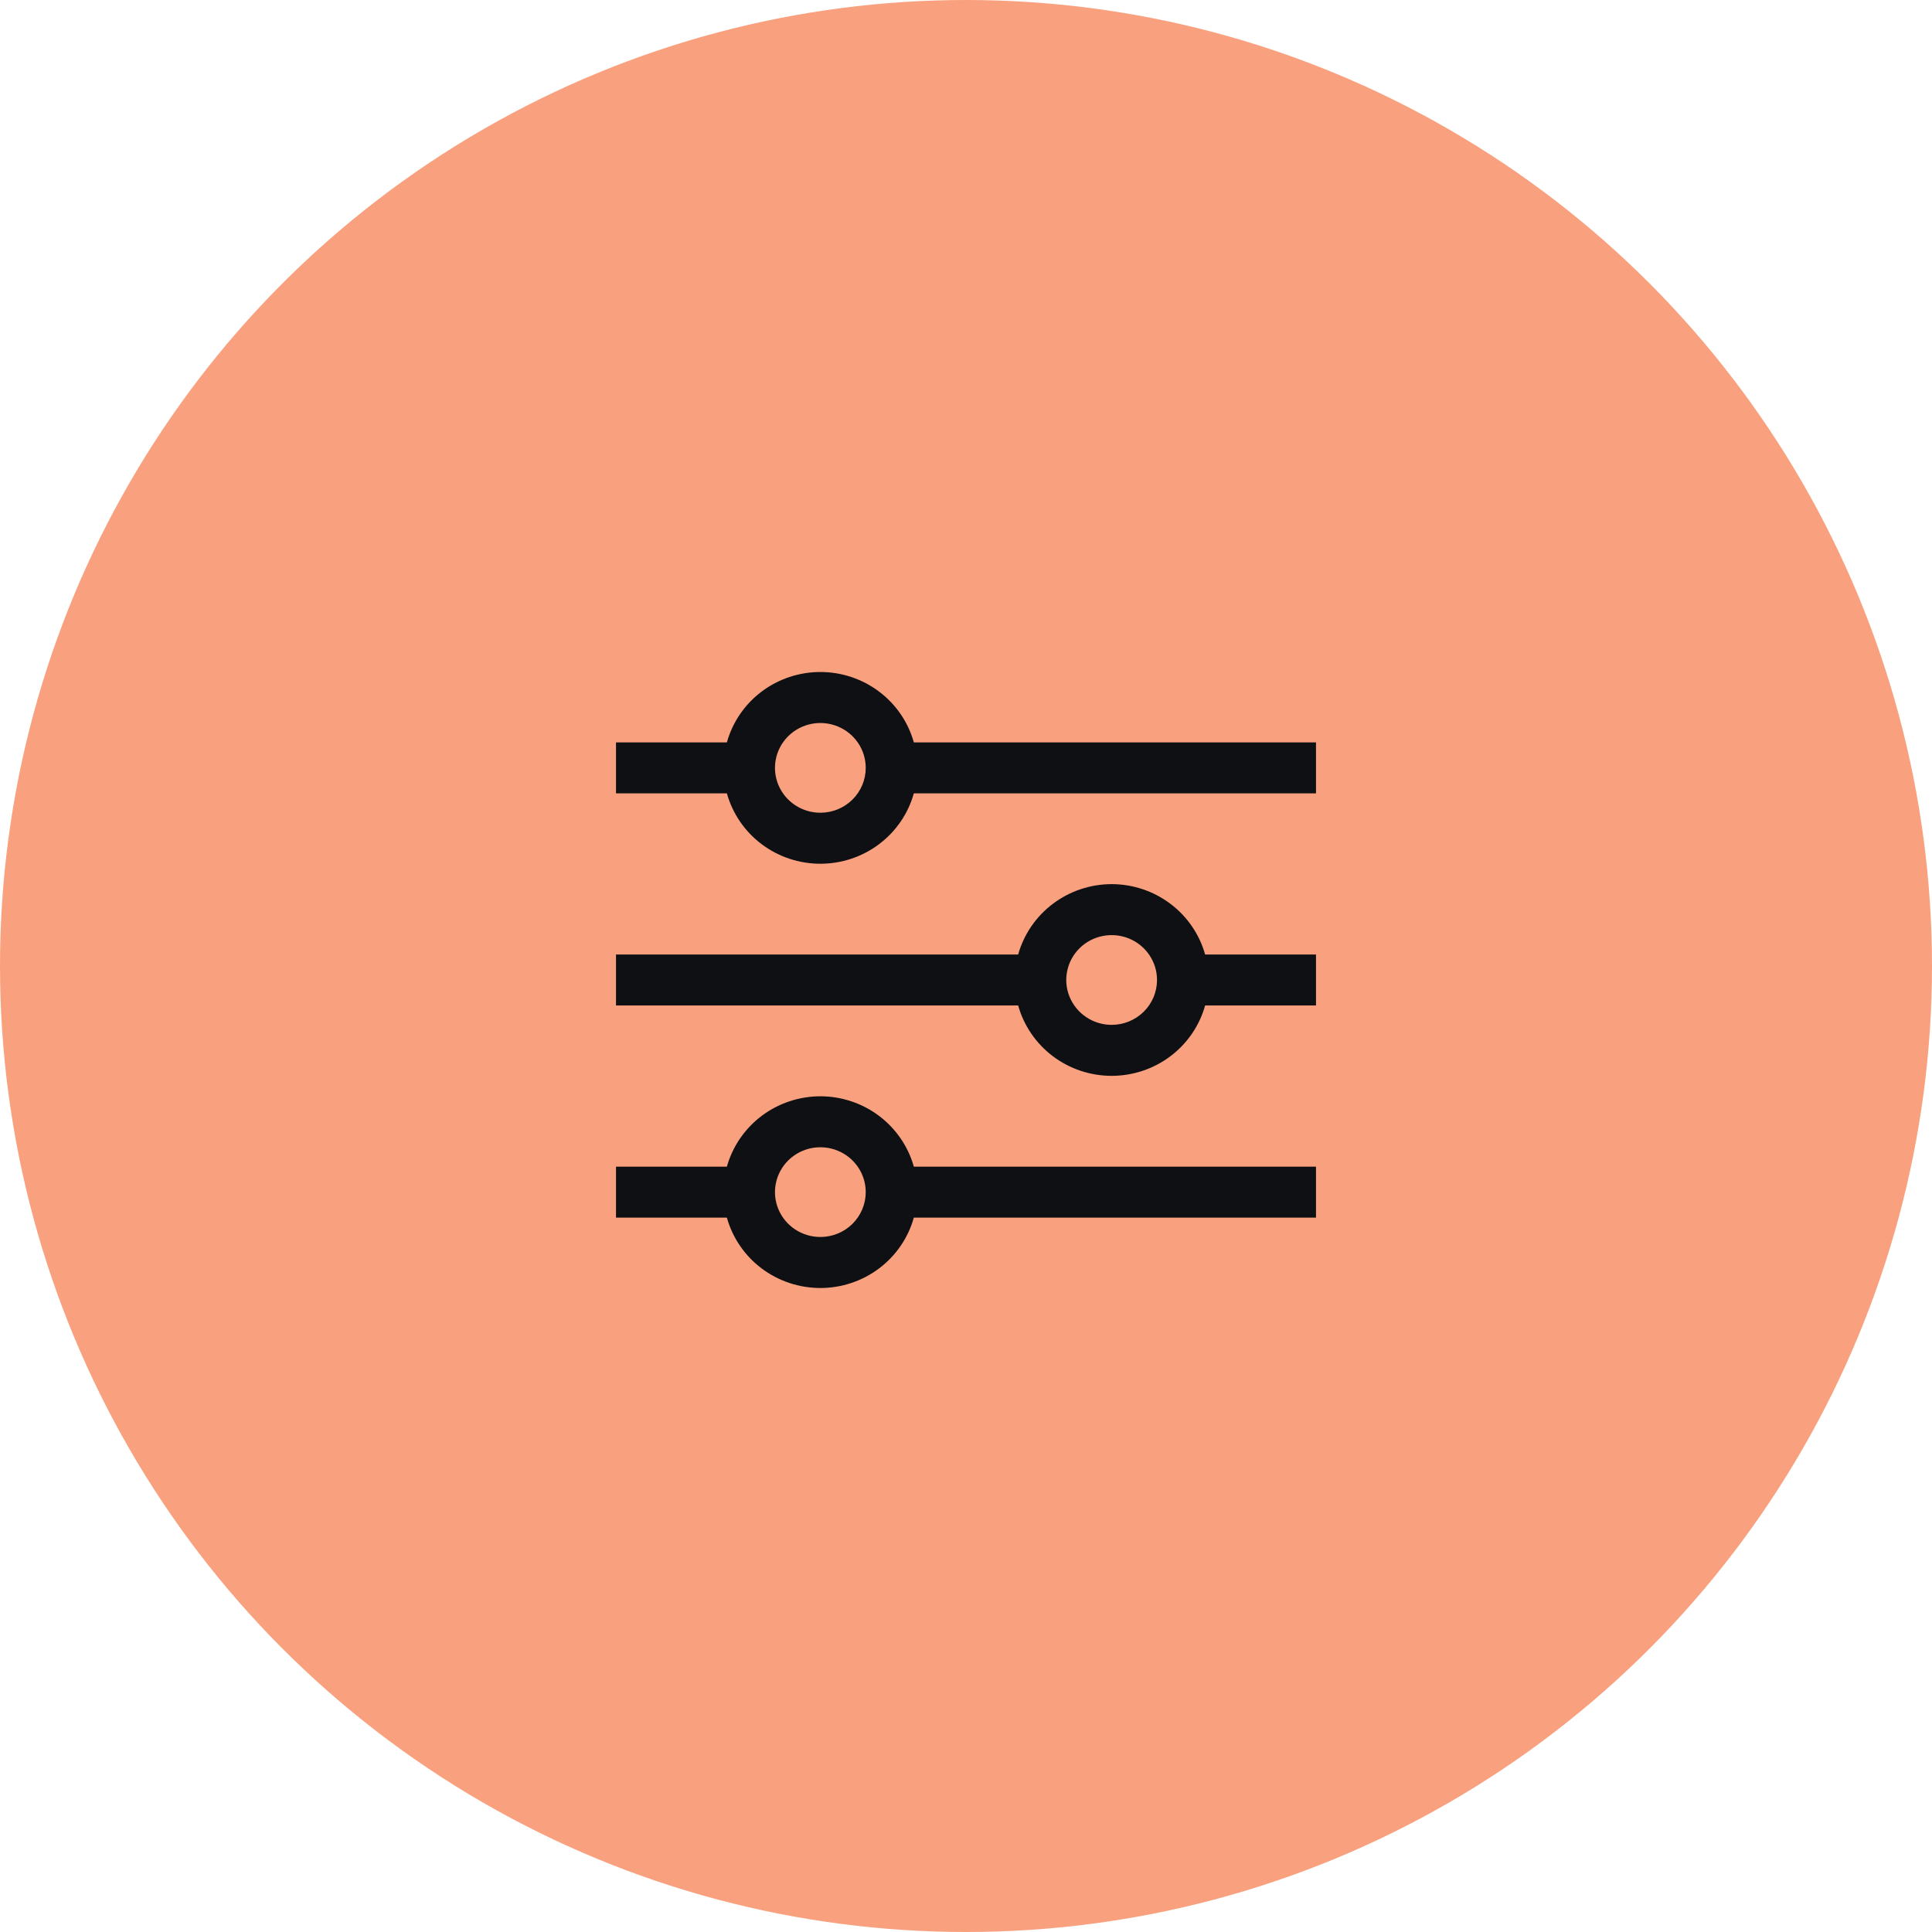 <svg width="69" height="69" viewBox="0 0 69 69" fill="none" xmlns="http://www.w3.org/2000/svg">
<circle cx="34.5" cy="34.5" r="34.5" fill="#F9A17E"/>
<path d="M32.637 26.514C32.435 25.791 32 25.154 31.396 24.7C30.794 24.246 30.056 24 29.299 24C28.541 24 27.803 24.246 27.2 24.7C26.597 25.154 26.162 25.791 25.96 26.514H22V28.334H25.96C26.162 29.057 26.597 29.694 27.2 30.148C27.803 30.602 28.541 30.848 29.299 30.848C30.056 30.848 30.794 30.602 31.396 30.148C32 29.694 32.435 29.057 32.637 28.334H47V26.514H32.637ZM29.299 29.026C28.978 29.026 28.665 28.933 28.398 28.756C28.131 28.58 27.924 28.33 27.801 28.037C27.678 27.744 27.646 27.422 27.709 27.111C27.771 26.801 27.926 26.515 28.152 26.291C28.379 26.067 28.668 25.914 28.982 25.852C29.297 25.791 29.623 25.822 29.919 25.944C30.215 26.065 30.468 26.27 30.646 26.534C30.824 26.797 30.919 27.107 30.919 27.424C30.919 27.849 30.748 28.257 30.445 28.557C30.141 28.858 29.728 29.026 29.299 29.026ZM39.702 31.576C38.944 31.577 38.207 31.823 37.605 32.277C37.002 32.73 36.566 33.367 36.363 34.089H22V35.91H36.363C36.565 36.632 37.001 37.269 37.603 37.723C38.206 38.177 38.944 38.423 39.702 38.423C40.459 38.423 41.197 38.177 41.8 37.723C42.403 37.269 42.838 36.632 43.04 35.91H47V34.089H43.04C42.837 33.367 42.401 32.73 41.798 32.277C41.196 31.823 40.459 31.577 39.702 31.576ZM39.702 36.602C39.381 36.602 39.068 36.508 38.801 36.331C38.535 36.155 38.327 35.905 38.204 35.612C38.081 35.319 38.049 34.997 38.112 34.687C38.174 34.376 38.329 34.09 38.555 33.866C38.782 33.642 39.071 33.489 39.385 33.428C39.7 33.366 40.026 33.397 40.322 33.519C40.618 33.64 40.871 33.845 41.049 34.109C41.227 34.372 41.322 34.682 41.322 34.999C41.322 35.424 41.152 35.832 40.848 36.132C40.544 36.433 40.131 36.602 39.702 36.602ZM29.299 39.153C28.541 39.154 27.804 39.4 27.202 39.853C26.599 40.307 26.163 40.944 25.96 41.666H22V43.486H25.96C26.162 44.209 26.597 44.846 27.2 45.3C27.803 45.754 28.541 46 29.299 46C30.056 46 30.794 45.754 31.396 45.3C32 44.846 32.435 44.209 32.637 43.486H47V41.666H32.637C32.434 40.944 31.998 40.307 31.395 39.853C30.793 39.4 30.056 39.154 29.299 39.153ZM29.299 44.178C28.978 44.178 28.665 44.084 28.398 43.908C28.131 43.732 27.924 43.482 27.801 43.189C27.678 42.896 27.646 42.574 27.709 42.263C27.771 41.953 27.926 41.667 28.152 41.443C28.379 41.219 28.668 41.066 28.982 41.004C29.297 40.943 29.623 40.974 29.919 41.096C30.215 41.217 30.468 41.422 30.646 41.686C30.824 41.949 30.919 42.259 30.919 42.576C30.919 43.001 30.748 43.408 30.445 43.709C30.141 44.01 29.728 44.178 29.299 44.178Z" fill="#0E1014"/>
</svg>
